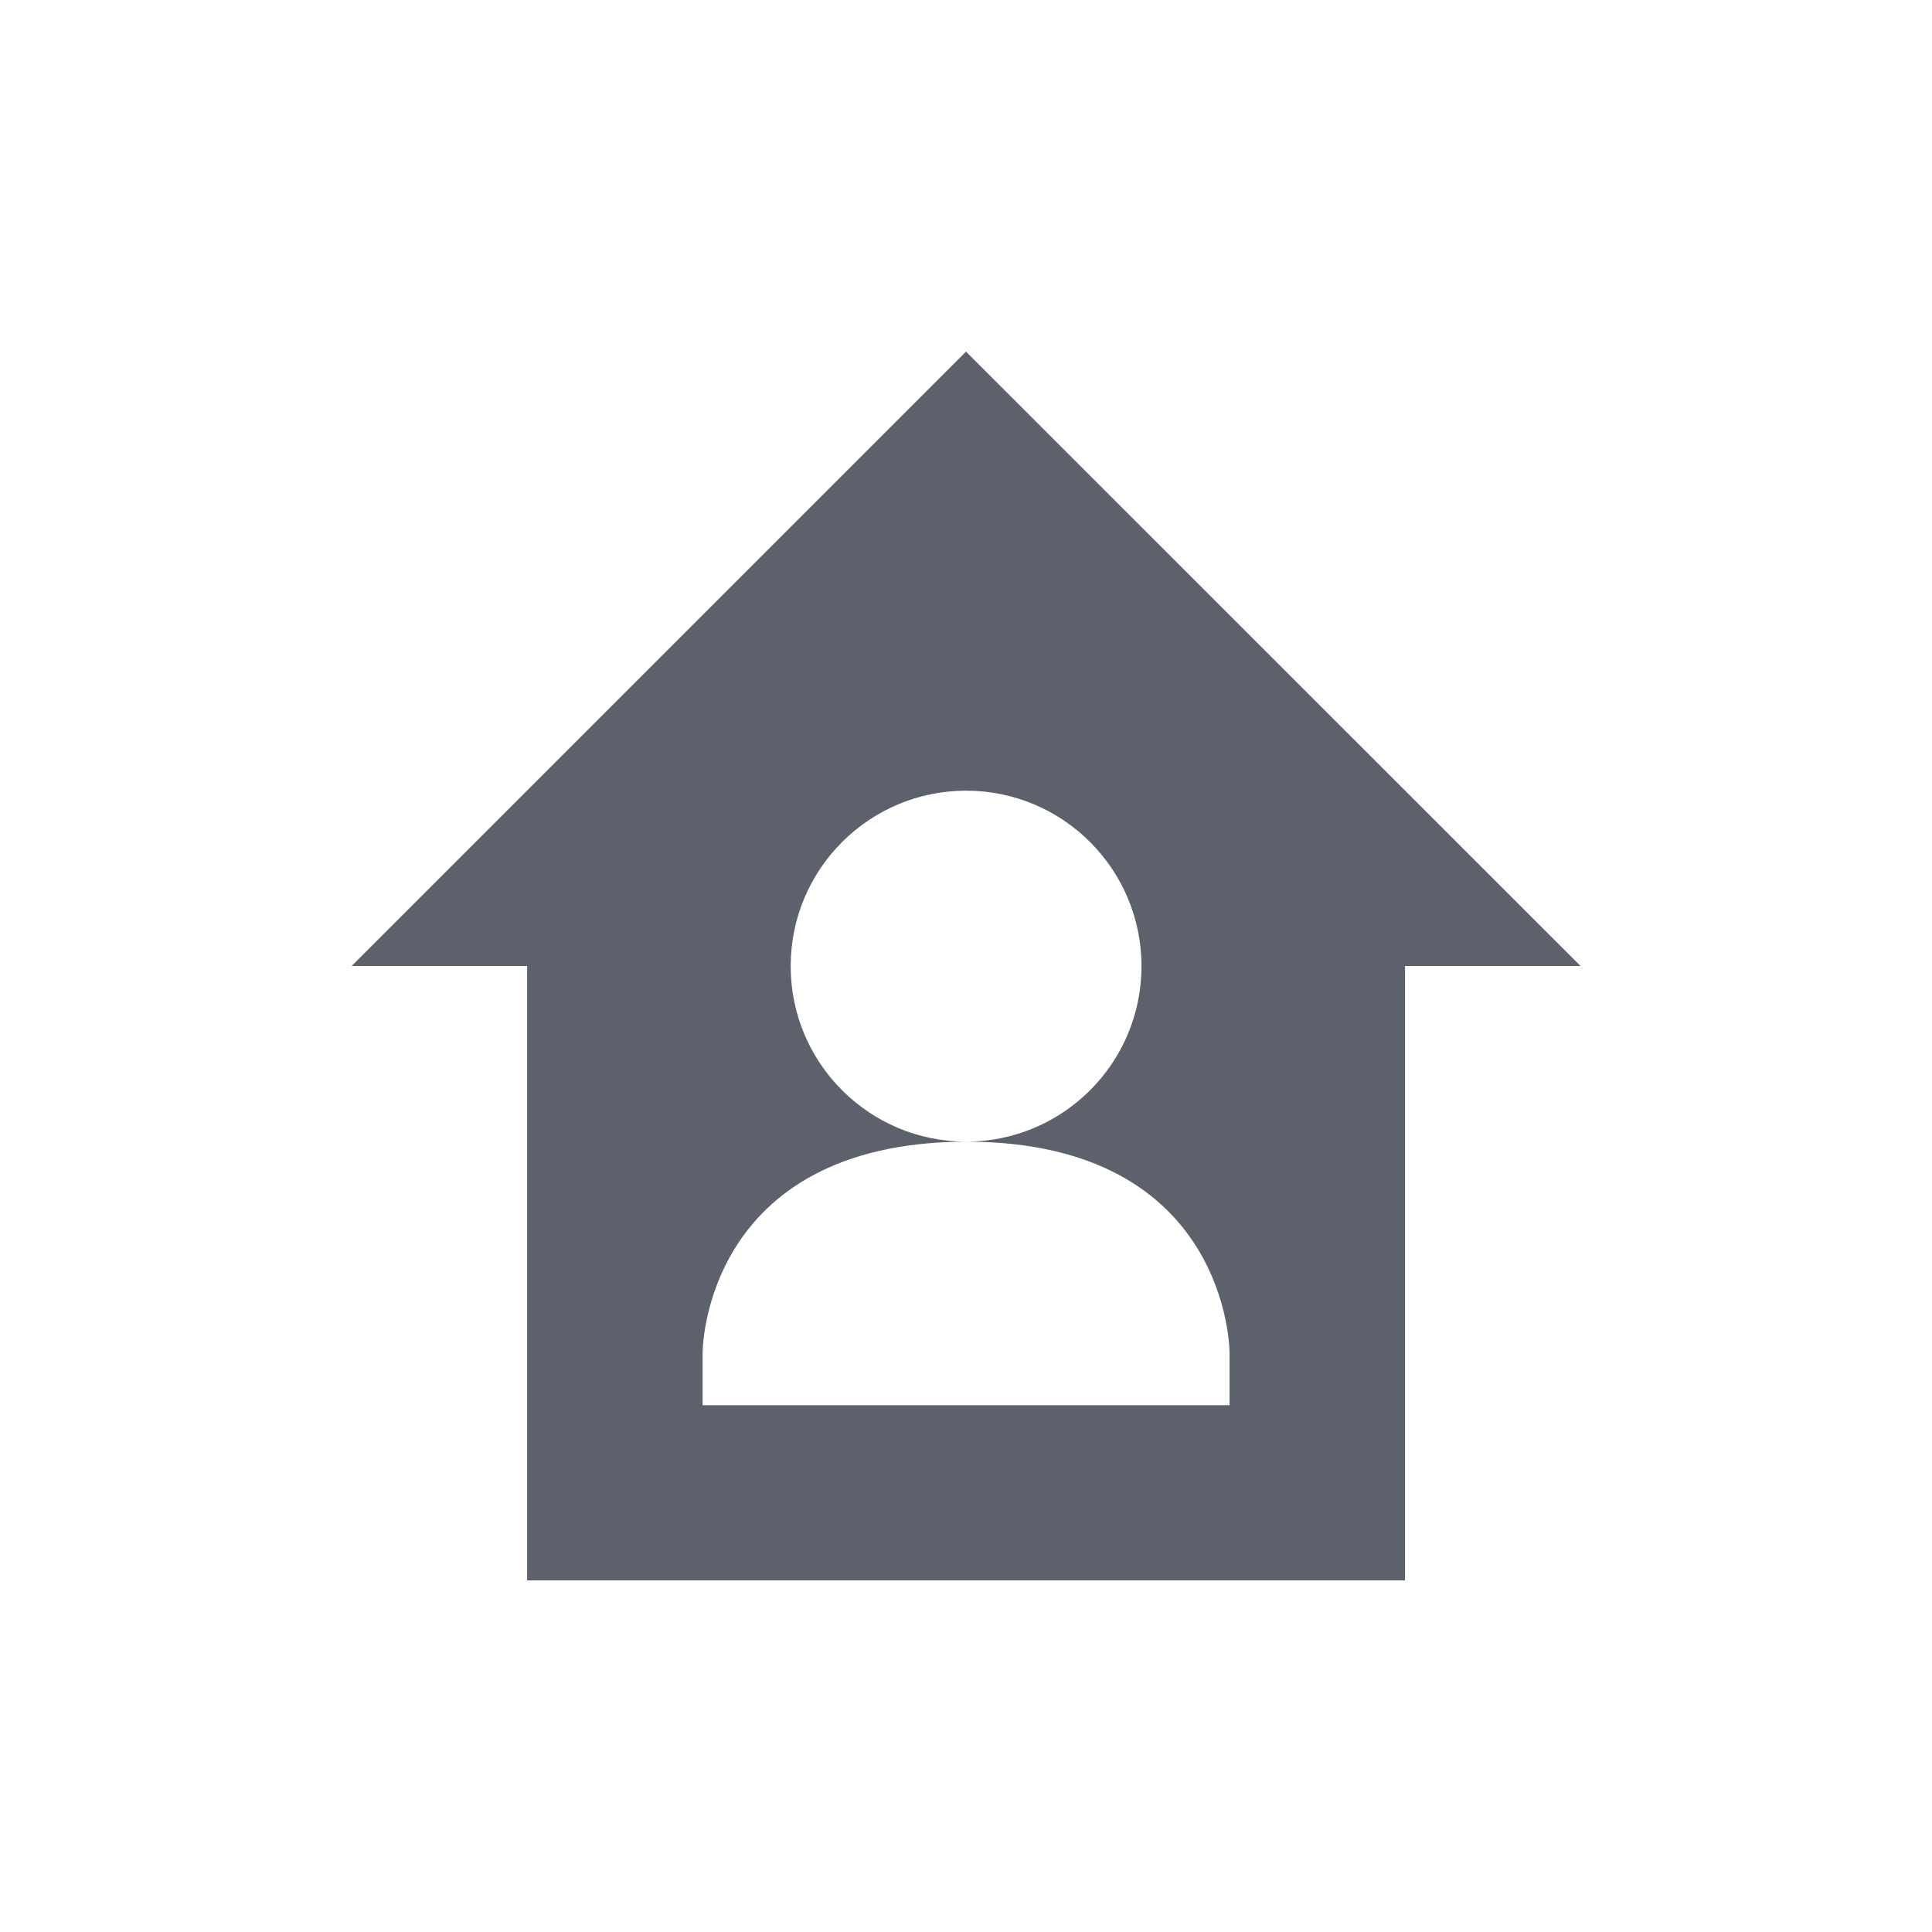 <svg height="12pt" viewBox="0 0 12 12" width="12pt" xmlns="http://www.w3.org/2000/svg"><path d="m6 2.184-3.816 3.816h1.09v3.816h5.453v-3.816h1.09zm0 2.727c.602 0 1.09.488 1.09 1.09s-.488 1.09-1.09 1.09c1.637 0 1.637 1.309 1.637 1.309v.328h-3.273v-.328s0-1.305 1.637-1.309c-.602 0-1.09-.488-1.09-1.09s.488-1.09 1.09-1.09zm0 0" fill="#5c616c"/></svg>